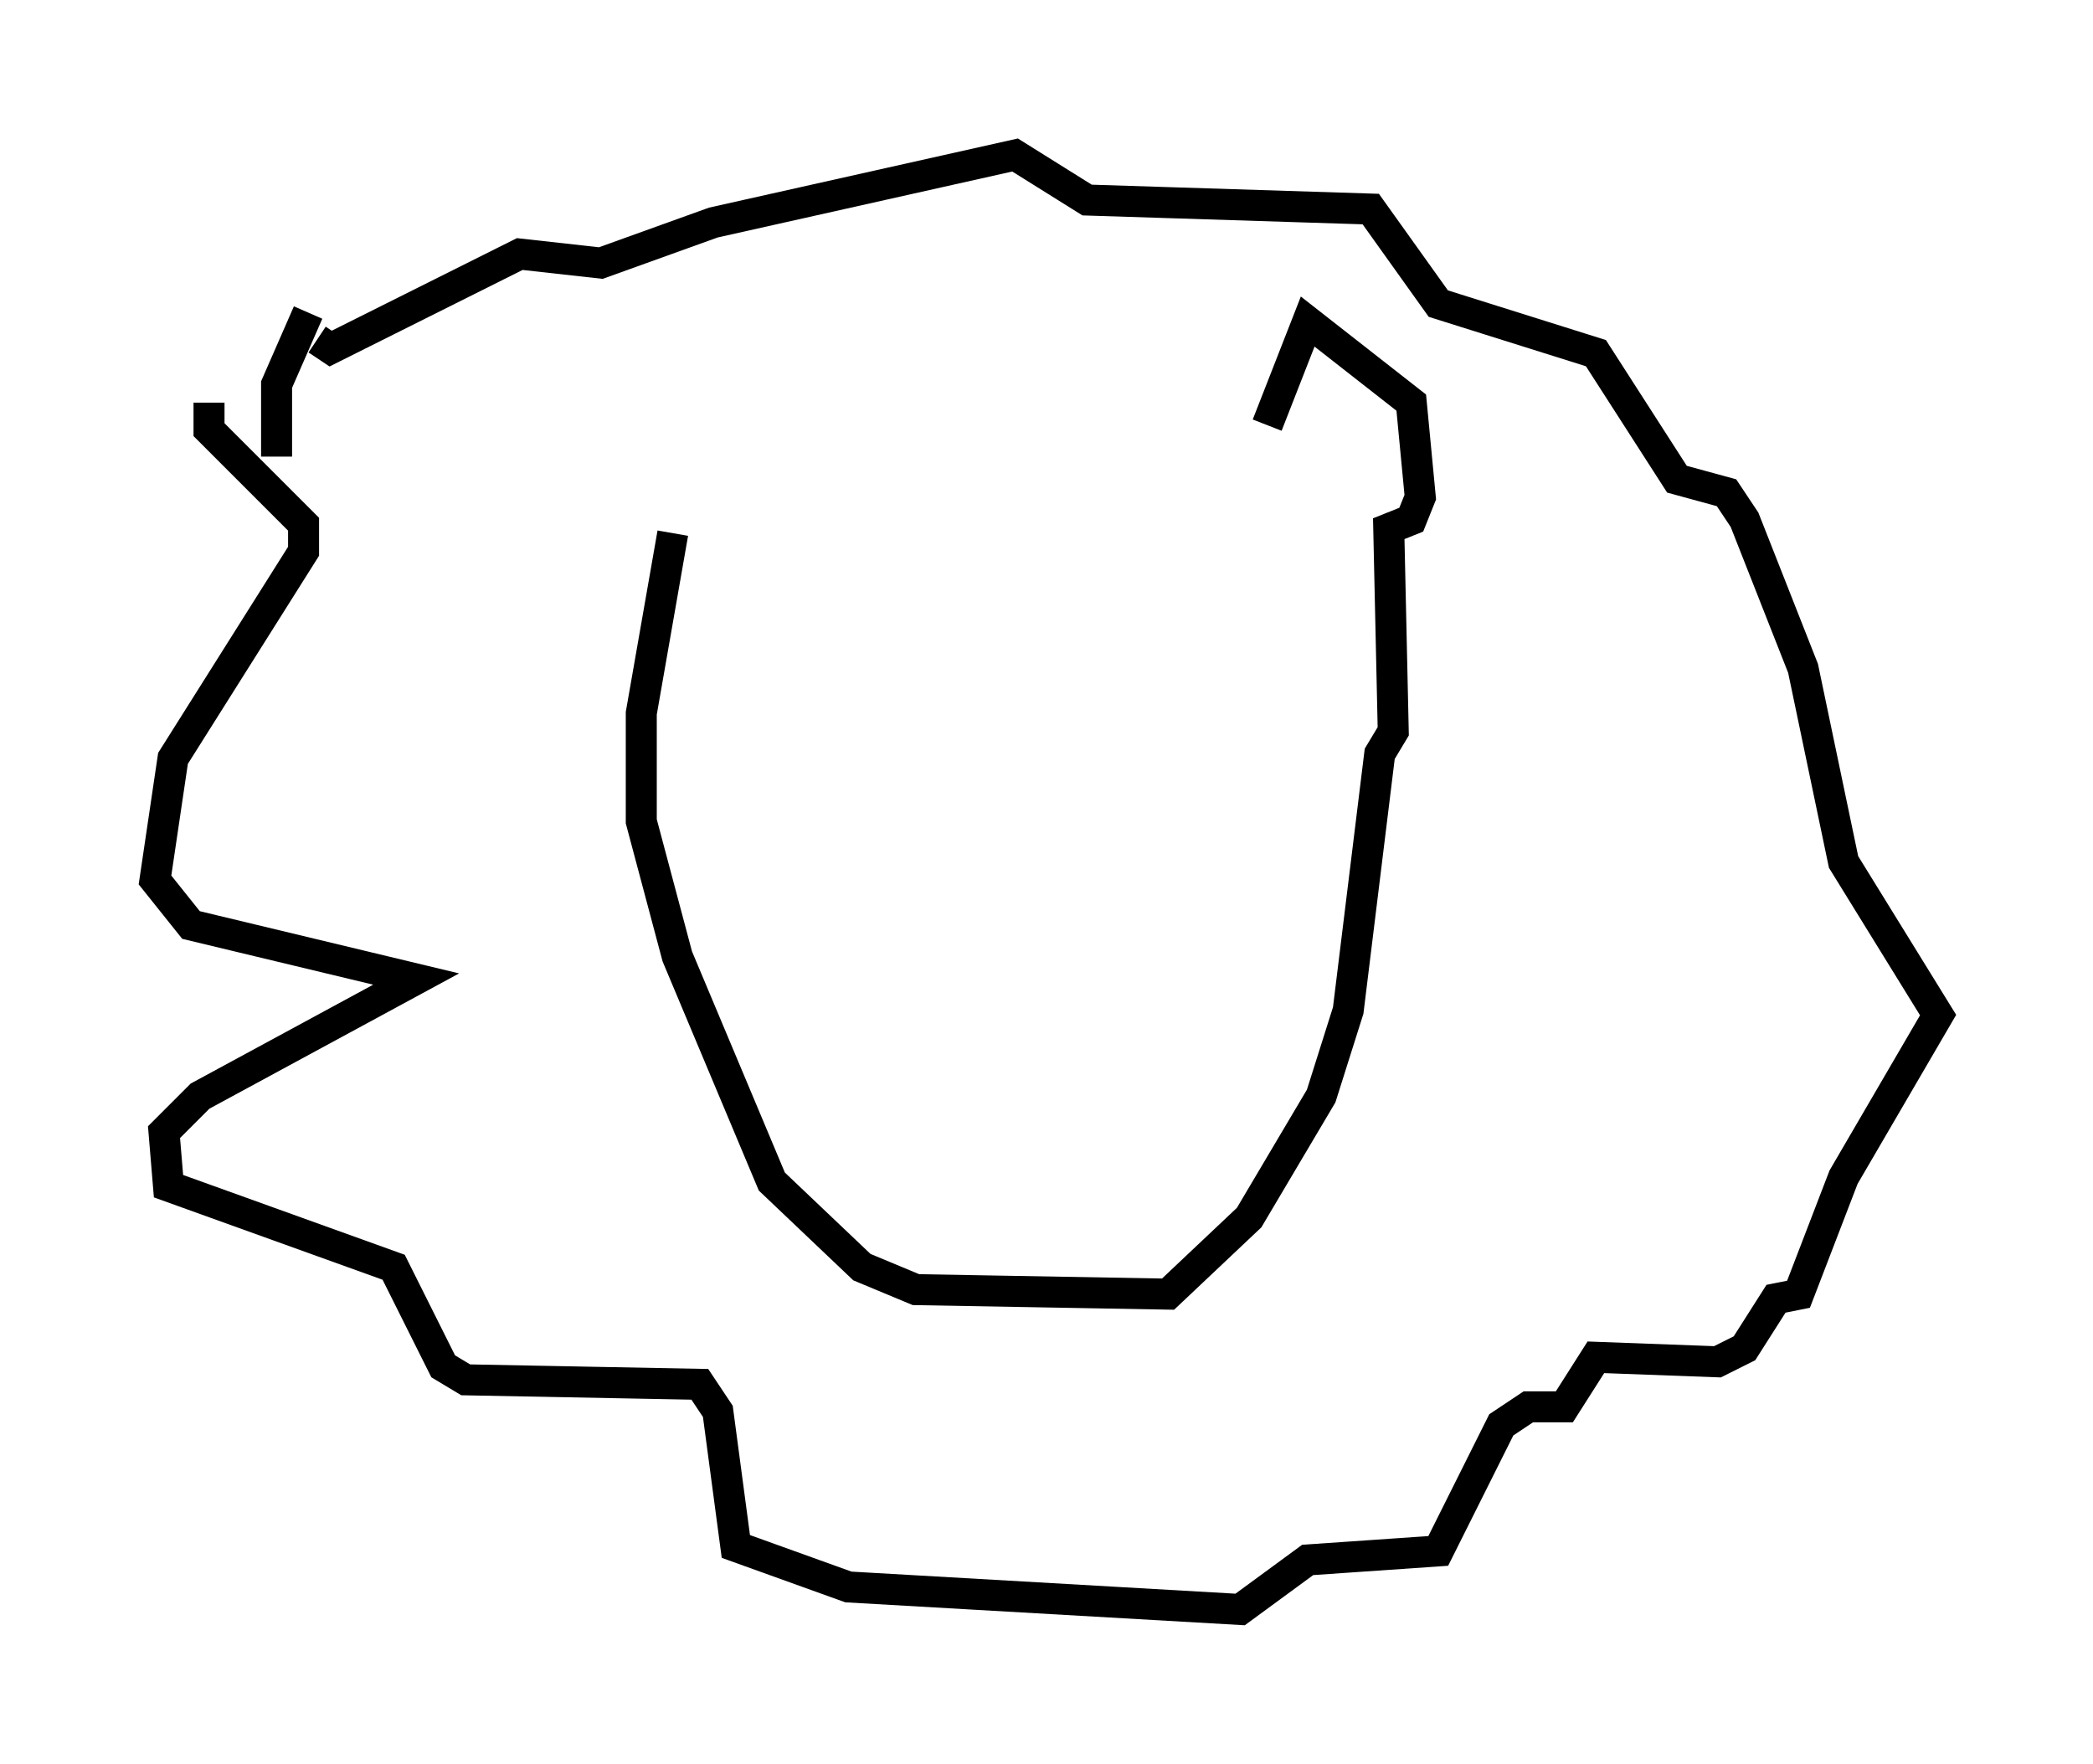 <?xml version="1.0" encoding="utf-8" ?>
<svg baseProfile="full" height="56.916" version="1.1" width="67.519" xmlns="http://www.w3.org/2000/svg" xmlns:ev="http://www.w3.org/2001/xml-events" xmlns:xlink="http://www.w3.org/1999/xlink"><defs /><rect fill="white" height="56.916" width="67.519" x="0" y="0" /><path d="M8.631, 12.698 m-1.888, 0.291 l0.0, 0.872 3.05, 3.05 l0.0, 0.872 -4.212, 6.682 l-0.581, 3.922 1.162, 1.453 l7.263, 1.743 -6.972, 3.777 l-1.162, 1.162 0.145, 1.743 l7.263, 2.615 1.598, 3.196 l0.726, 0.436 7.553, 0.145 l0.581, 0.872 0.581, 4.358 l3.631, 1.307 12.637, 0.726 l2.179, -1.598 4.212, -0.291 l2.034, -4.067 0.872, -0.581 l1.162, 0.0 1.017, -1.598 l3.922, 0.145 0.872, -0.436 l1.017, -1.598 0.726, -0.145 l1.453, -3.777 3.05, -5.229 l-3.05, -4.939 -1.307, -6.246 l-1.888, -4.793 -0.581, -0.872 l-1.598, -0.436 -2.615, -4.067 l-5.084, -1.598 -2.179, -3.05 l-9.151, -0.291 -2.324, -1.453 l-9.732, 2.179 -3.631, 1.307 l-2.615, -0.291 -6.101, 3.05 l-0.436, -0.291 m-0.291, -0.872 l-1.017, 2.324 0.0, 2.324 m12.782, 2.469 l-1.017, 5.81 0.0, 3.486 l1.162, 4.358 3.05, 7.263 l2.905, 2.76 1.743, 0.726 l8.134, 0.145 2.615, -2.469 l2.324, -3.922 0.872, -2.76 l1.017, -8.279 0.436, -0.726 l-0.145, -6.536 0.726, -0.291 l0.291, -0.726 -0.291, -3.05 l-3.341, -2.615 -1.307, 3.341 " fill="none" stroke="black" stroke-width="1" /></svg>